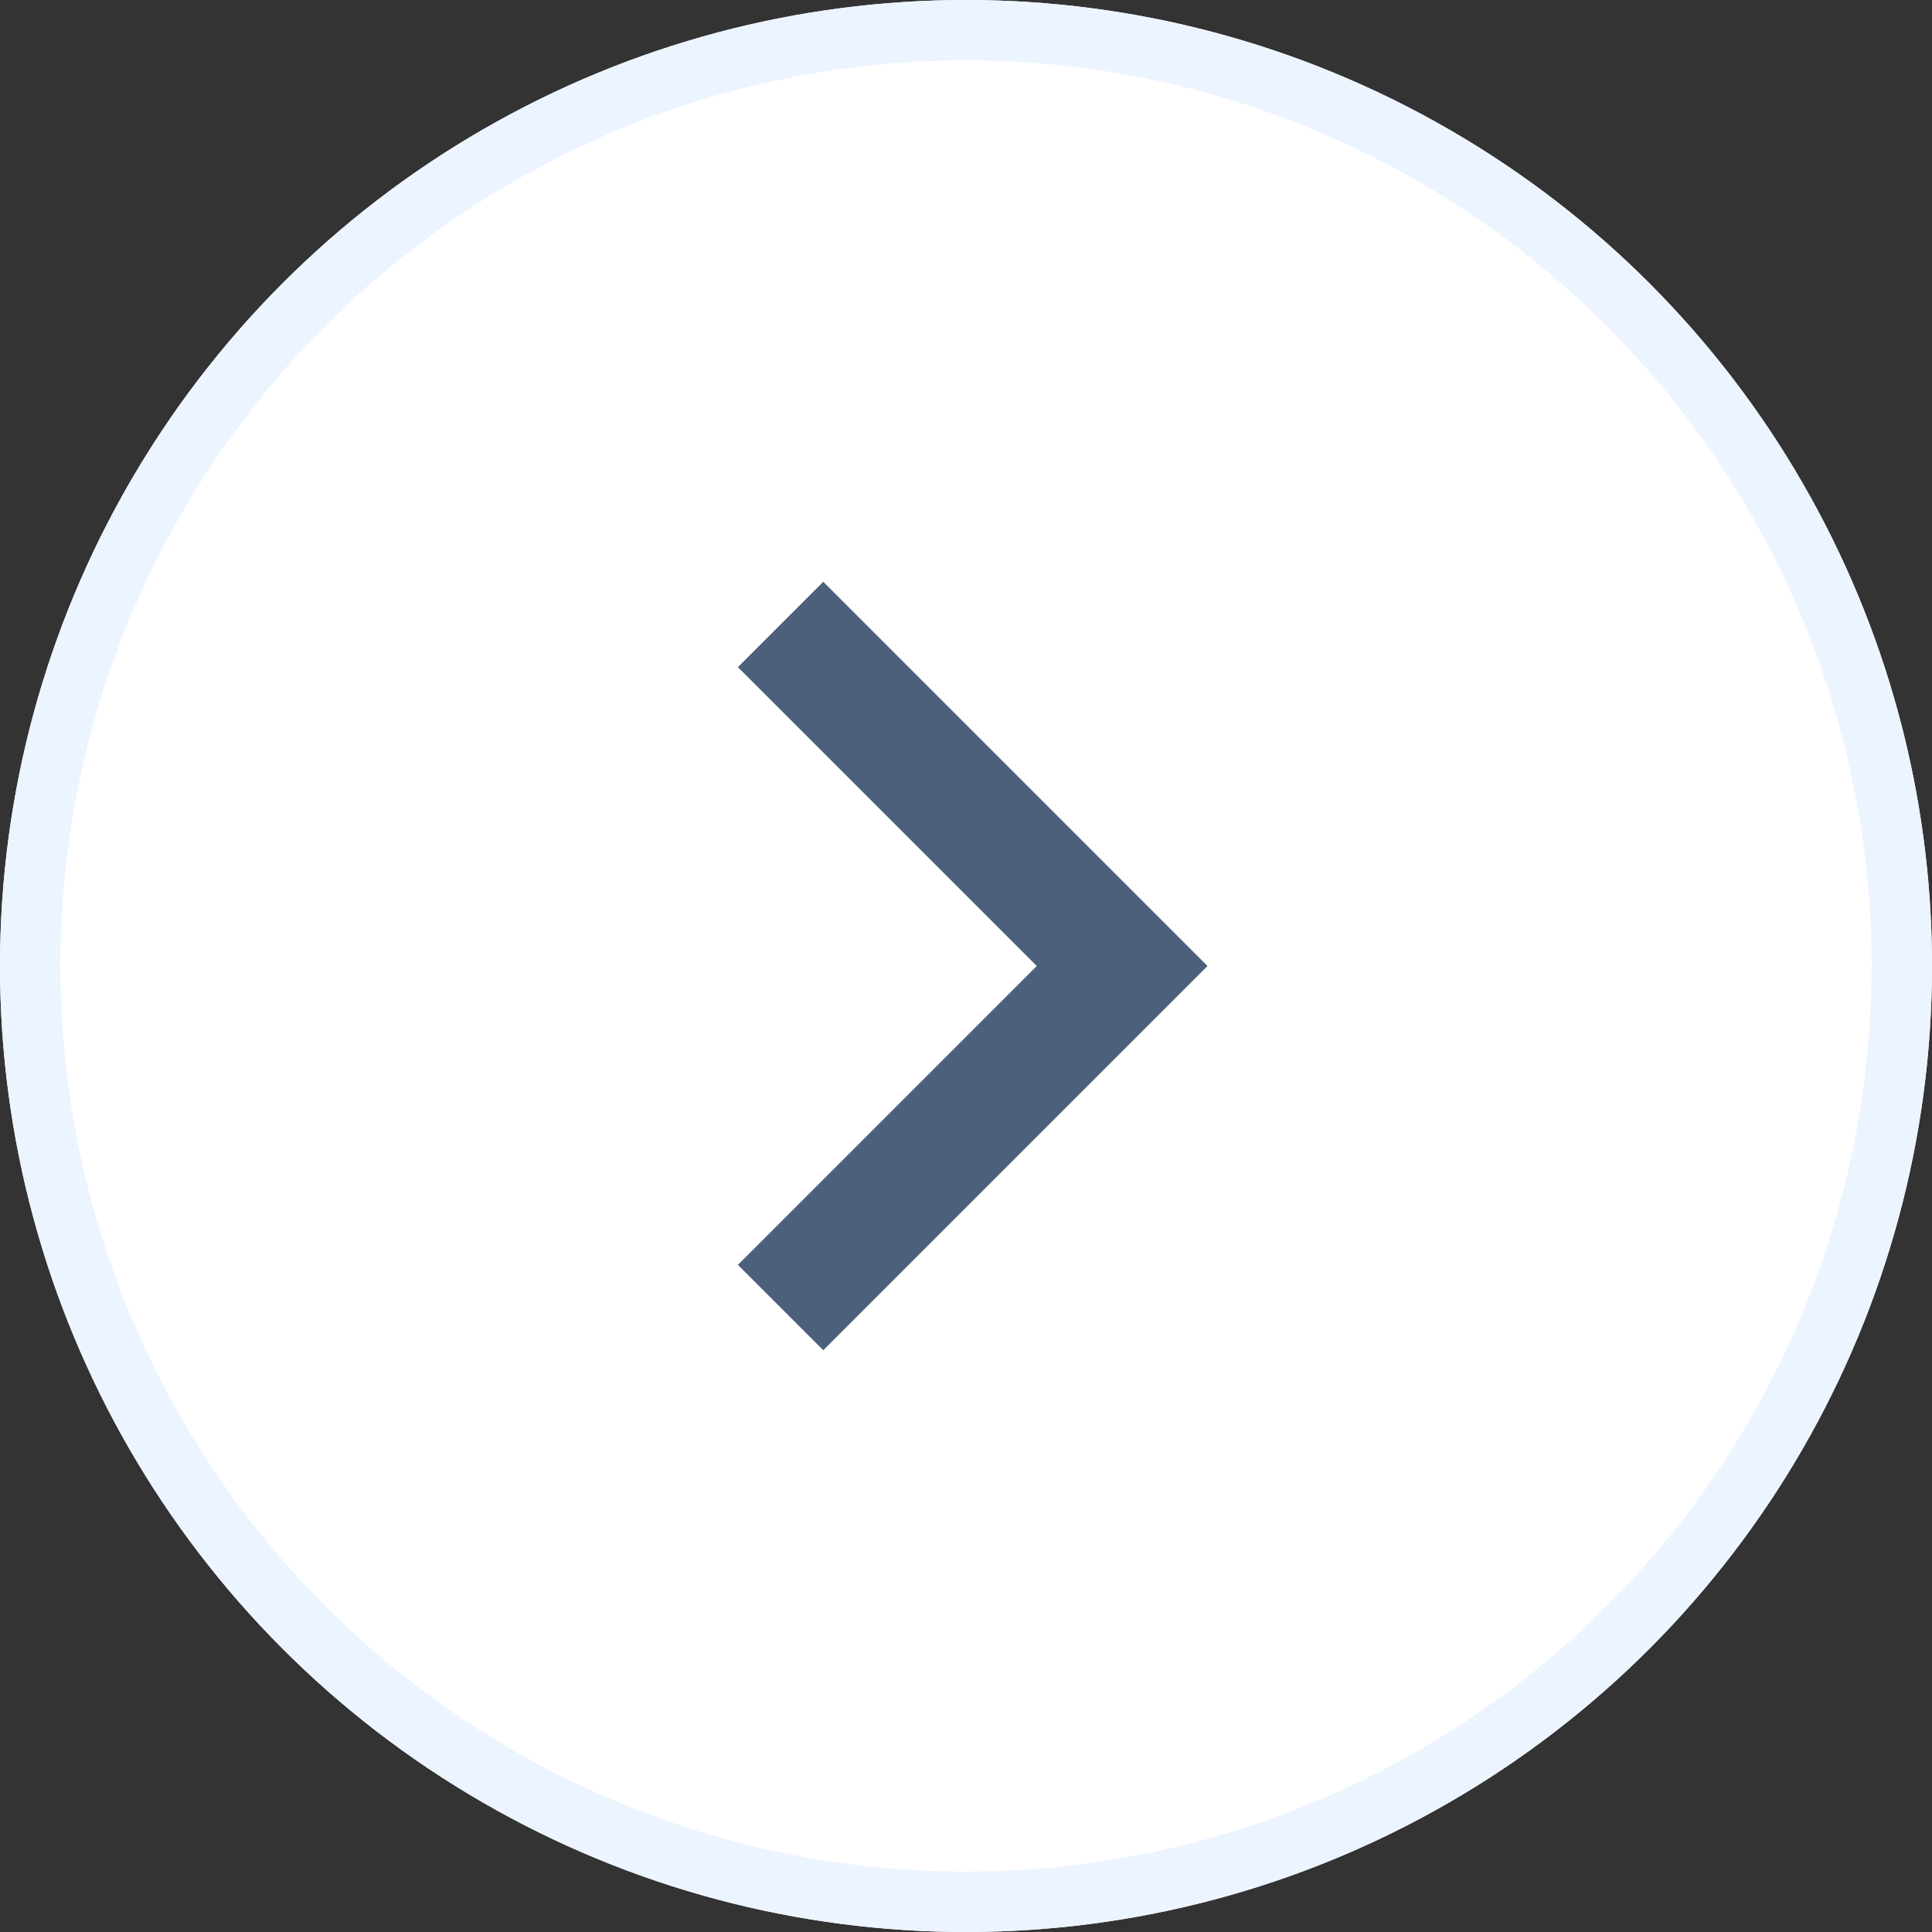 <svg xmlns="http://www.w3.org/2000/svg" width="32" height="32" viewBox="0 0 32 32">
  <rect x="0" y="0" width="32" height="32" fill="#333333" stroke="none"/>
  <g id="Group_423" data-name="Group 423" transform="translate(-1828 -400)">
    <g id="Ellipse_12" data-name="Ellipse 12" transform="translate(1828 400)" fill="#fff" stroke="#ecf4ff" stroke-width="1">
      <circle cx="16" cy="16" r="16" stroke="none"/>
      <circle cx="16" cy="16" r="15.5" fill="none"/>
    </g>
    <g id="Group_285" data-name="Group 285" transform="translate(1832 404)">
      <path id="Path_60" data-name="Path 60" d="M0,0H24V24H0Z" fill="none"/>
      <path id="Path_61" data-name="Path 61" d="M13.172,12,8.222,7.05,9.636,5.636,16,12,9.636,18.364,8.222,16.95Z" fill="#4c607b"/>
    </g>
  </g>
</svg>
